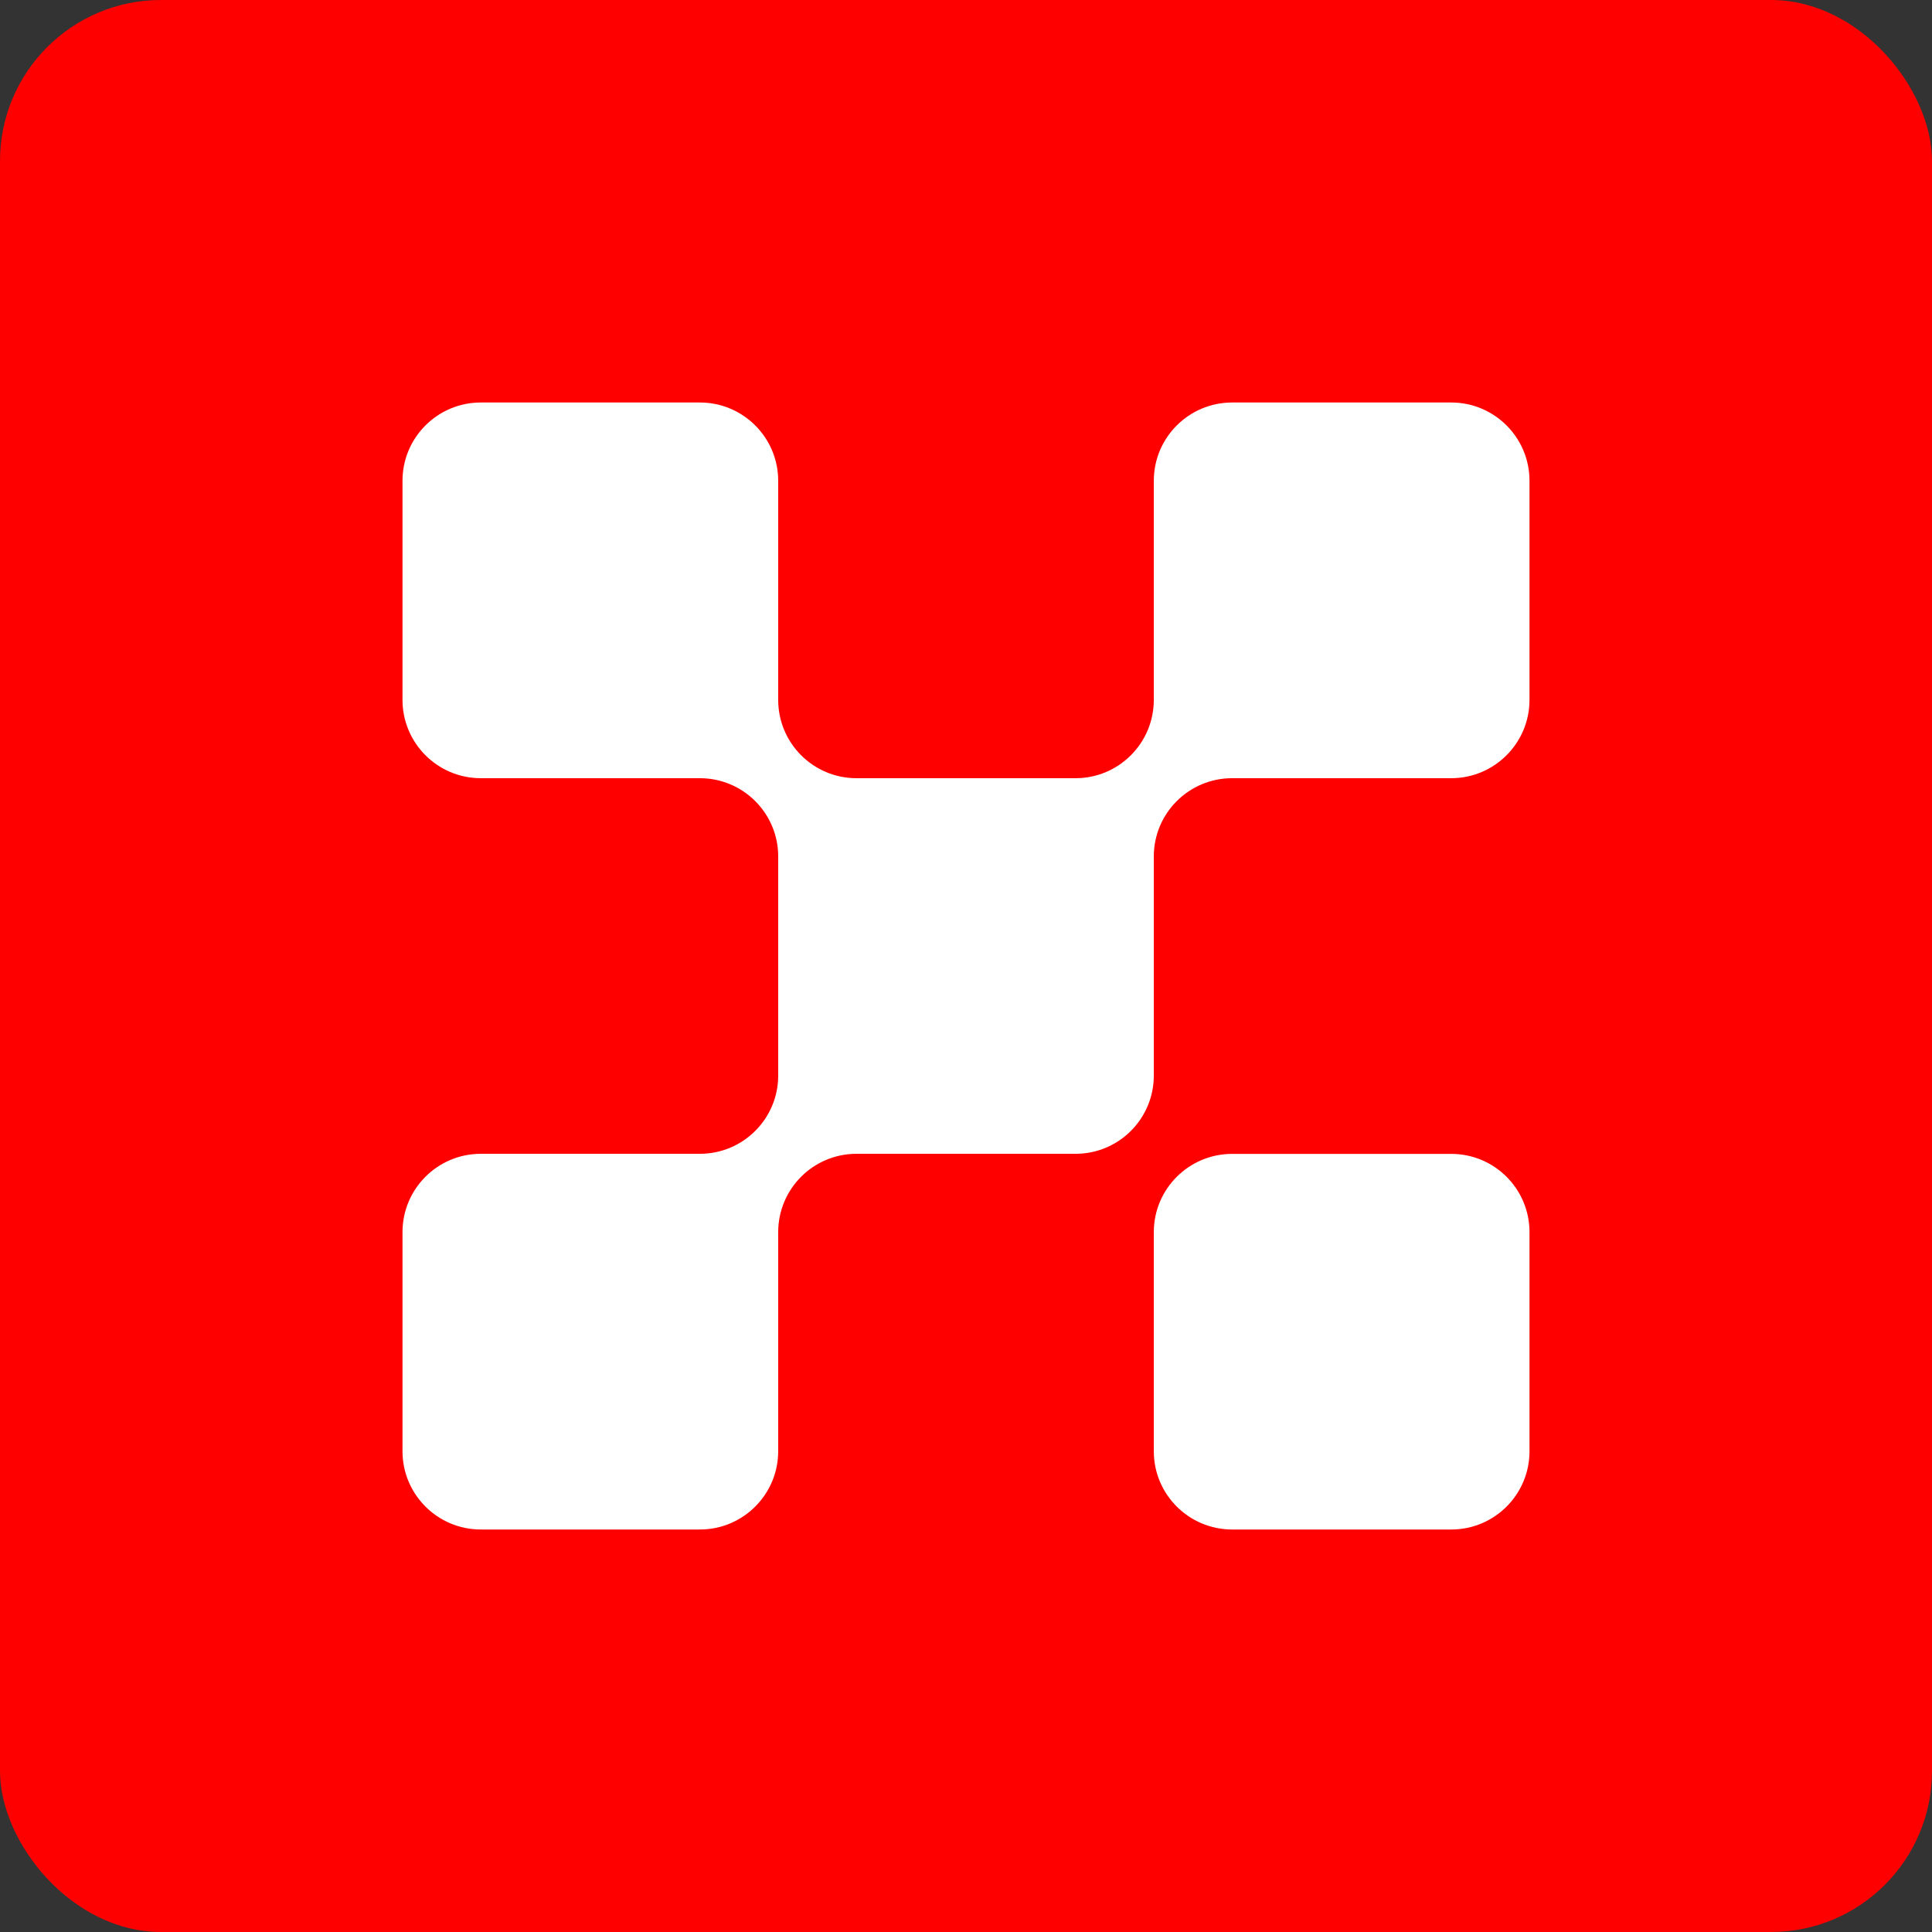 <svg width="24" height="24" viewBox="0 0 24 24" fill="none" xmlns="http://www.w3.org/2000/svg">
<rect x="0" y="0" width="24" height="24" fill="#333333" stroke="none"/>
<rect width="24" height="24" rx="2" fill="#FF0000"/>
<g clip-path="url(#clip0_366_1155)">
<path d="M19 18.028L19 15.306C19 14.769 18.565 14.334 18.028 14.334L15.306 14.334C14.769 14.334 14.333 14.769 14.333 15.306L14.333 18.028C14.333 18.565 14.769 19 15.306 19L18.028 19C18.565 19 19 18.565 19 18.028Z" fill="white"/>
<path d="M8.694 19L5.972 19C5.436 19 5 18.564 5 18.028L5 15.306C5 14.769 5.436 14.333 5.972 14.333L8.694 14.333C9.231 14.333 9.667 13.898 9.667 13.361L9.667 10.639C9.667 10.102 9.231 9.667 8.694 9.667L5.972 9.667C5.436 9.667 5 9.231 5 8.694L5 5.972C5 5.436 5.436 5 5.972 5L8.694 5C9.231 5 9.667 5.436 9.667 5.972L9.667 8.694C9.667 9.231 10.102 9.667 10.639 9.667L13.361 9.667C13.898 9.667 14.333 9.231 14.333 8.694L14.333 5.972C14.333 5.436 14.769 5 15.306 5L18.028 5C18.564 5 19 5.436 19 5.972L19 8.694C19 9.231 18.564 9.667 18.028 9.667L15.306 9.667C14.769 9.667 14.333 10.102 14.333 10.639L14.333 13.361C14.333 13.898 13.898 14.333 13.361 14.333L10.639 14.333C10.102 14.333 9.667 14.769 9.667 15.306L9.667 18.028C9.667 18.564 9.231 19 8.694 19Z" fill="white"/>
</g>
<defs>
<clipPath id="clip0_366_1155">
<rect width="14" height="14" fill="white" transform="translate(19 5) rotate(90)"/>
</clipPath>
</defs>
</svg>
